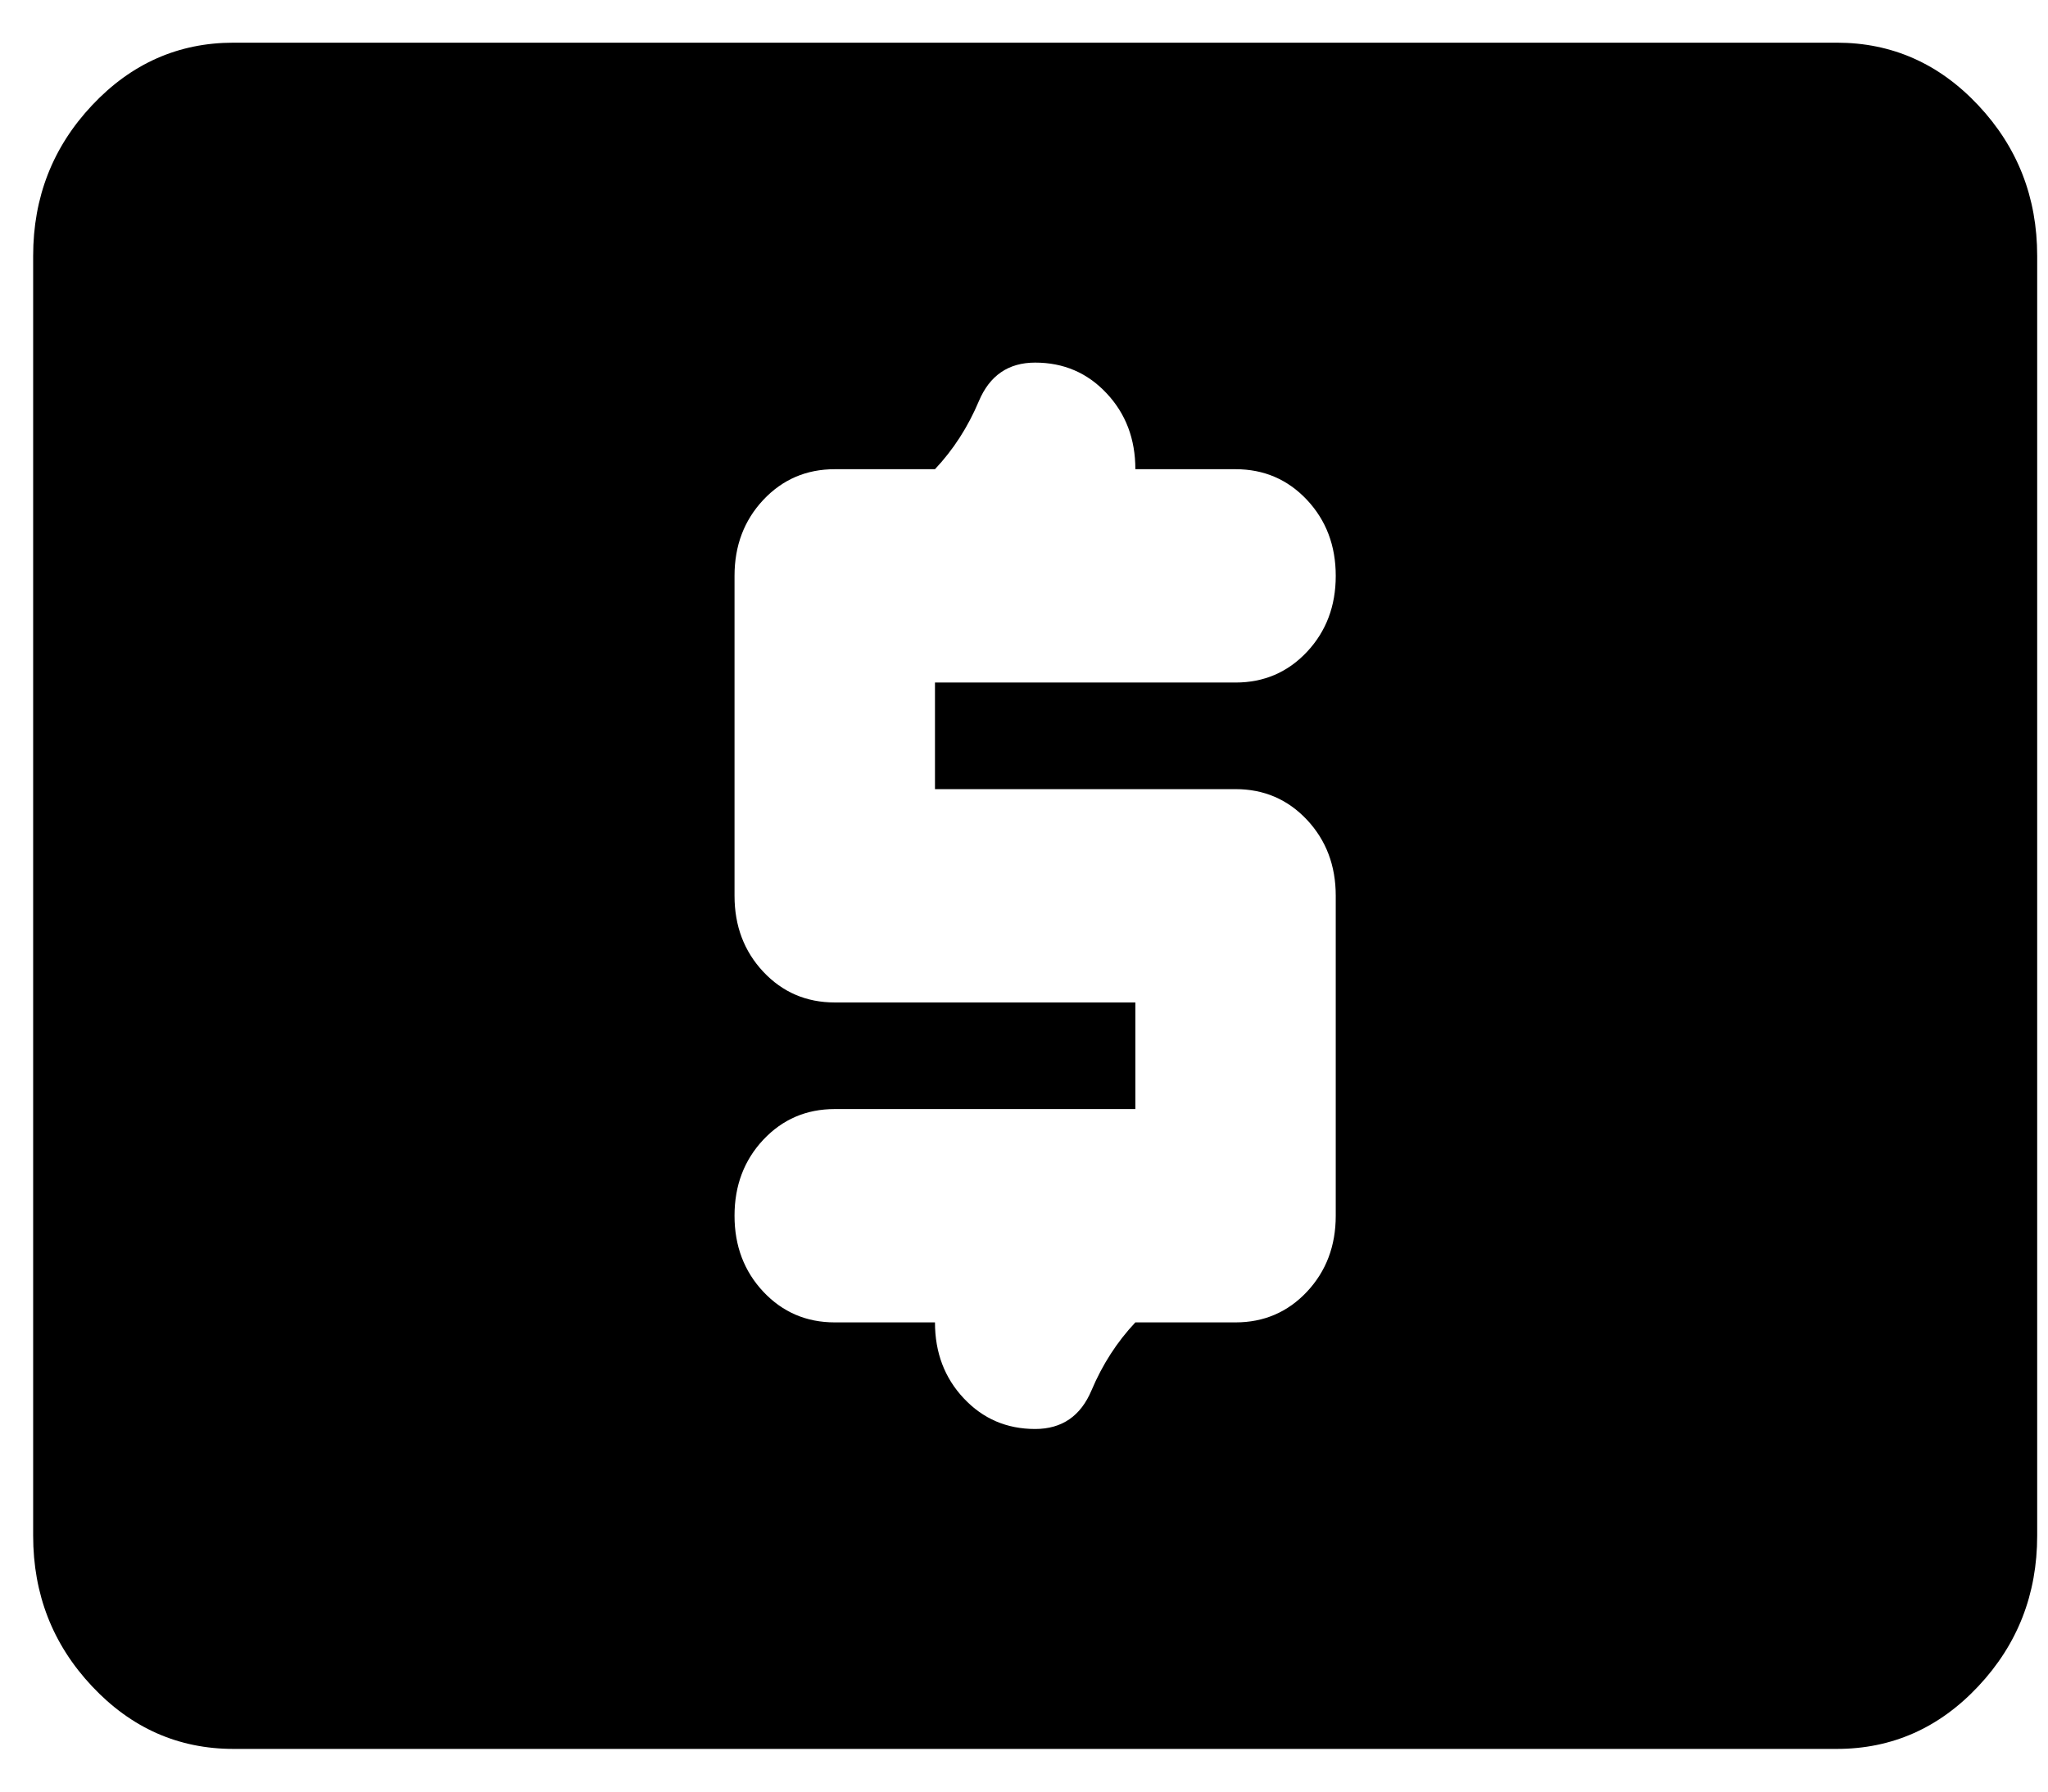 <svg width="32" height="28" viewBox="0 0 32 28" fill="none" xmlns="http://www.w3.org/2000/svg">
<path d="M17.74 17.333H13.043C12.599 17.333 12.227 17.493 11.927 17.812C11.627 18.132 11.477 18.528 11.477 19C11.477 19.472 11.627 19.868 11.927 20.188C12.227 20.507 12.599 20.667 13.043 20.667H14.609C14.609 21.139 14.759 21.535 15.059 21.854C15.359 22.174 15.731 22.333 16.174 22.333C16.592 22.333 16.885 22.132 17.055 21.729C17.225 21.326 17.453 20.972 17.74 20.667H19.306C19.749 20.667 20.121 20.507 20.421 20.188C20.721 19.868 20.871 19.472 20.871 19V14C20.871 13.528 20.721 13.132 20.421 12.812C20.121 12.493 19.749 12.333 19.306 12.333H14.609V10.667H19.306C19.749 10.667 20.121 10.507 20.421 10.188C20.721 9.868 20.871 9.472 20.871 9C20.871 8.528 20.721 8.132 20.421 7.812C20.121 7.493 19.749 7.333 19.306 7.333H17.74C17.74 6.861 17.59 6.465 17.29 6.146C16.99 5.826 16.618 5.667 16.174 5.667C15.757 5.667 15.463 5.868 15.294 6.271C15.124 6.674 14.896 7.028 14.609 7.333H13.043C12.599 7.333 12.227 7.493 11.927 7.812C11.627 8.132 11.477 8.528 11.477 9V14C11.477 14.472 11.627 14.868 11.927 15.188C12.227 15.507 12.599 15.667 13.043 15.667H17.74V17.333ZM3.649 27.333C2.788 27.333 2.051 27.007 1.438 26.354C0.824 25.701 0.518 24.917 0.518 24V4C0.518 3.083 0.824 2.299 1.438 1.646C2.051 0.993 2.788 0.667 3.649 0.667H28.7C29.561 0.667 30.298 0.993 30.911 1.646C31.524 2.299 31.831 3.083 31.831 4V24C31.831 24.917 31.524 25.701 30.911 26.354C30.298 27.007 29.561 27.333 28.7 27.333H3.649Z" fill="black"/>
</svg>
